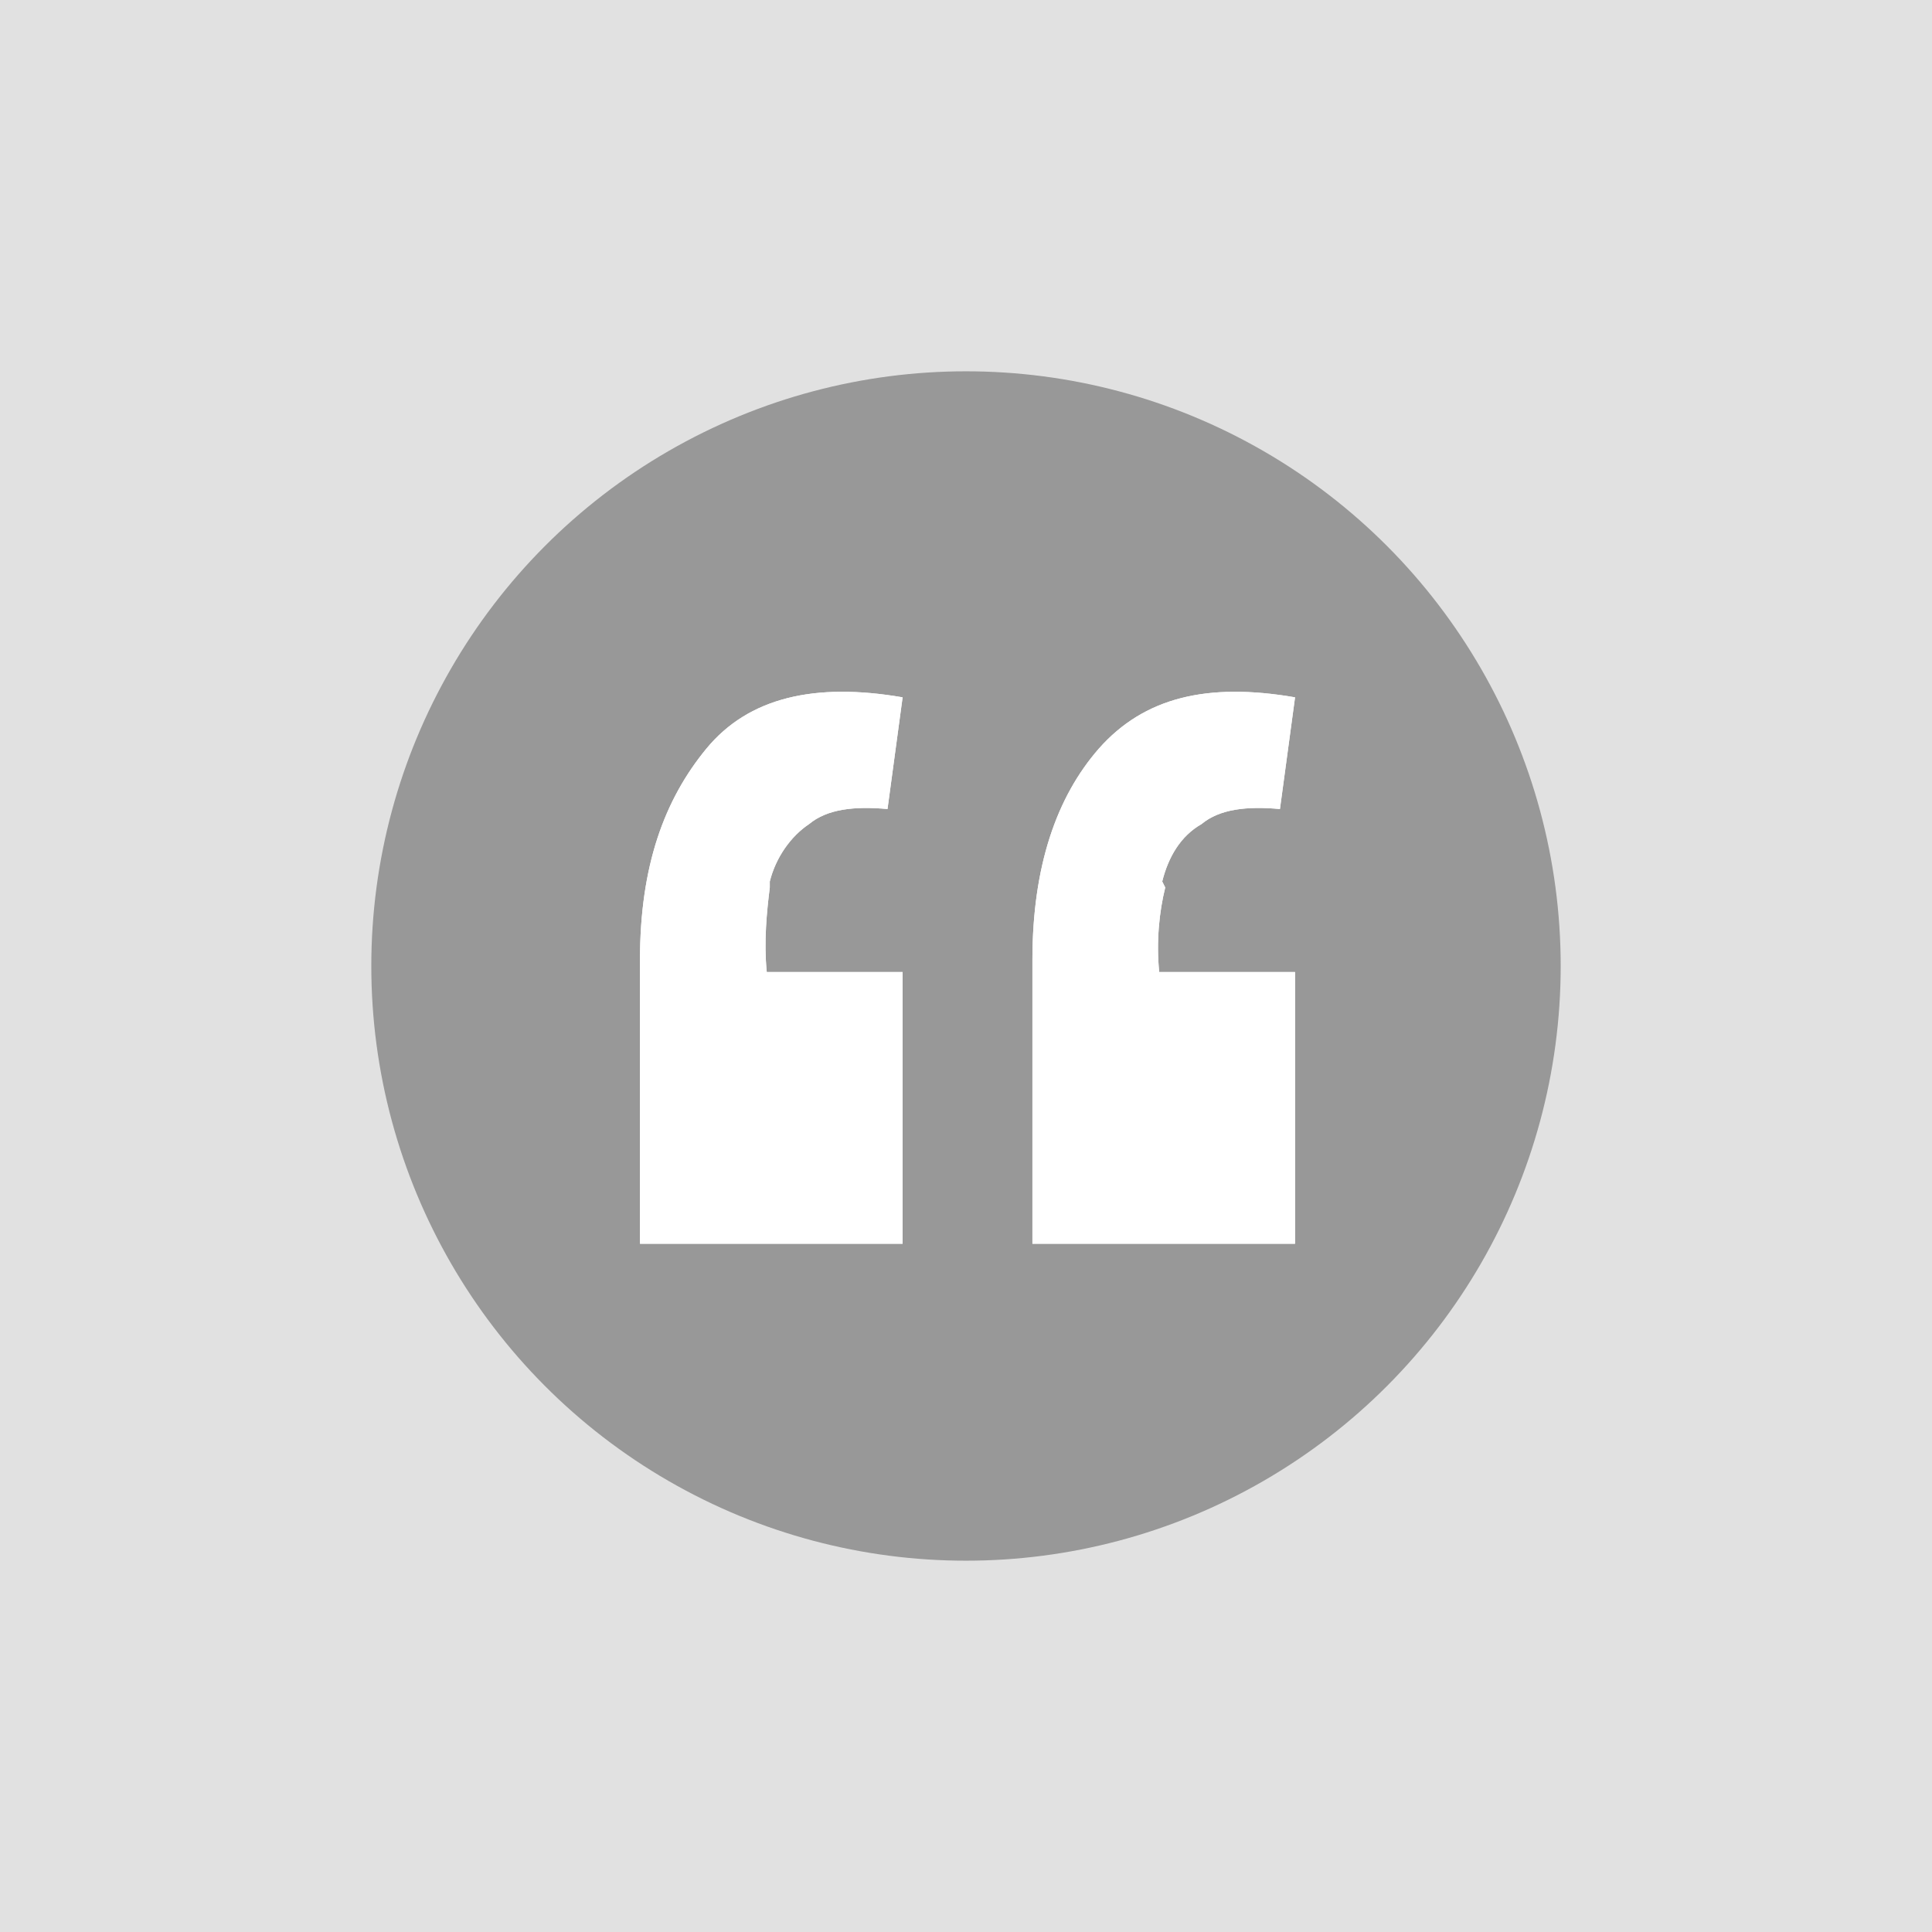 <?xml version="1.0" encoding="UTF-8"?><!--
  - Copyright 2024 NGApps Dev (https://github.com/ngapp-dev). All rights reserved.
  -
  - Licensed under the Apache License, Version 2.0 (the "License");
  - you may not use this file except in compliance with the License.
  - You may obtain a copy of the License at
  -
  - http://www.apache.org/licenses/LICENSE-2.0
  -
  - Unless required by applicable law or agreed to in writing, software
  - distributed under the License is distributed on an "AS IS" BASIS,
  - WITHOUT WARRANTIES OR CONDITIONS OF ANY KIND, either express or implied.
  -
  - See the License for the specific language governing permissions and
  - limitations under the License.
  -->

<svg xmlns="http://www.w3.org/2000/svg" version="1.1" viewBox="0 0 64 64">
    <defs>
        <style>
            .cls-1 {
            fill: #fff;
            }

            .cls-2 {
            fill: #e1e1e1;
            }

            .cls-3 {
            clip-path: url(#clippath-1);
            }

            .cls-4 {
            clip-path: url(#clippath);
            }

            .cls-5 {
            fill: #989898;
            }
        </style>
        <clipPath id="clippath">
            <path class="cls-1"
                d="M25.5,29.2c.2-.8.7-1.5,1.3-1.9.6-.5,1.5-.6,2.6-.5l.5-3.7c-2.9-.5-5.1,0-6.5,1.7s-2.2,3.9-2.2,7v9.4h8.7v-9h-4.5c-.1-1,0-2,.1-2.8Z" />
        </clipPath>
        <clipPath id="clippath-1">
            <path class="cls-1"
                d="M38.5,29.2c.2-.8.6-1.5,1.3-1.9.6-.5,1.5-.6,2.6-.5l.5-3.7c-2.9-.5-5,0-6.5,1.7-1.4,1.6-2.2,3.9-2.2,7v9.4h8.7v-9h-4.5c-.1-1,0-2,.2-2.8Z" />
        </clipPath>
    </defs>
    <!-- Generator: Adobe Illustrator 28.7.1, SVG Export Plug-In . SVG Version: 1.2.0 Build 142)  -->
    <g>
        <g id="Layer_4">
            <g>
                <rect class="cls-2" width="64" height="64" />
                <circle class="cls-5" cx="32" cy="32" r="19.7" />
                <g>
                    <path class="cls-1"
                        d="M25.5,29.2c.2-.8.7-1.5,1.3-1.9.6-.5,1.5-.6,2.6-.5l.5-3.7c-2.9-.5-5.1,0-6.5,1.7s-2.2,3.9-2.2,7v9.4h8.7v-9h-4.5c-.1-1,0-2,.1-2.8Z" />
                    <g class="cls-4">
                        <rect class="cls-1" x="0" width="64" height="64" />
                    </g>
                </g>
                <g>
                    <path class="cls-1"
                        d="M38.5,29.2c.2-.8.6-1.5,1.3-1.9.6-.5,1.5-.6,2.6-.5l.5-3.7c-2.9-.5-5,0-6.5,1.7-1.4,1.6-2.2,3.9-2.2,7v9.4h8.7v-9h-4.5c-.1-1,0-2,.2-2.8Z" />
                    <g class="cls-3">
                        <rect class="cls-1" x="0" width="64" height="64" />
                    </g>
                </g>
            </g>
        </g>
    </g>
</svg>